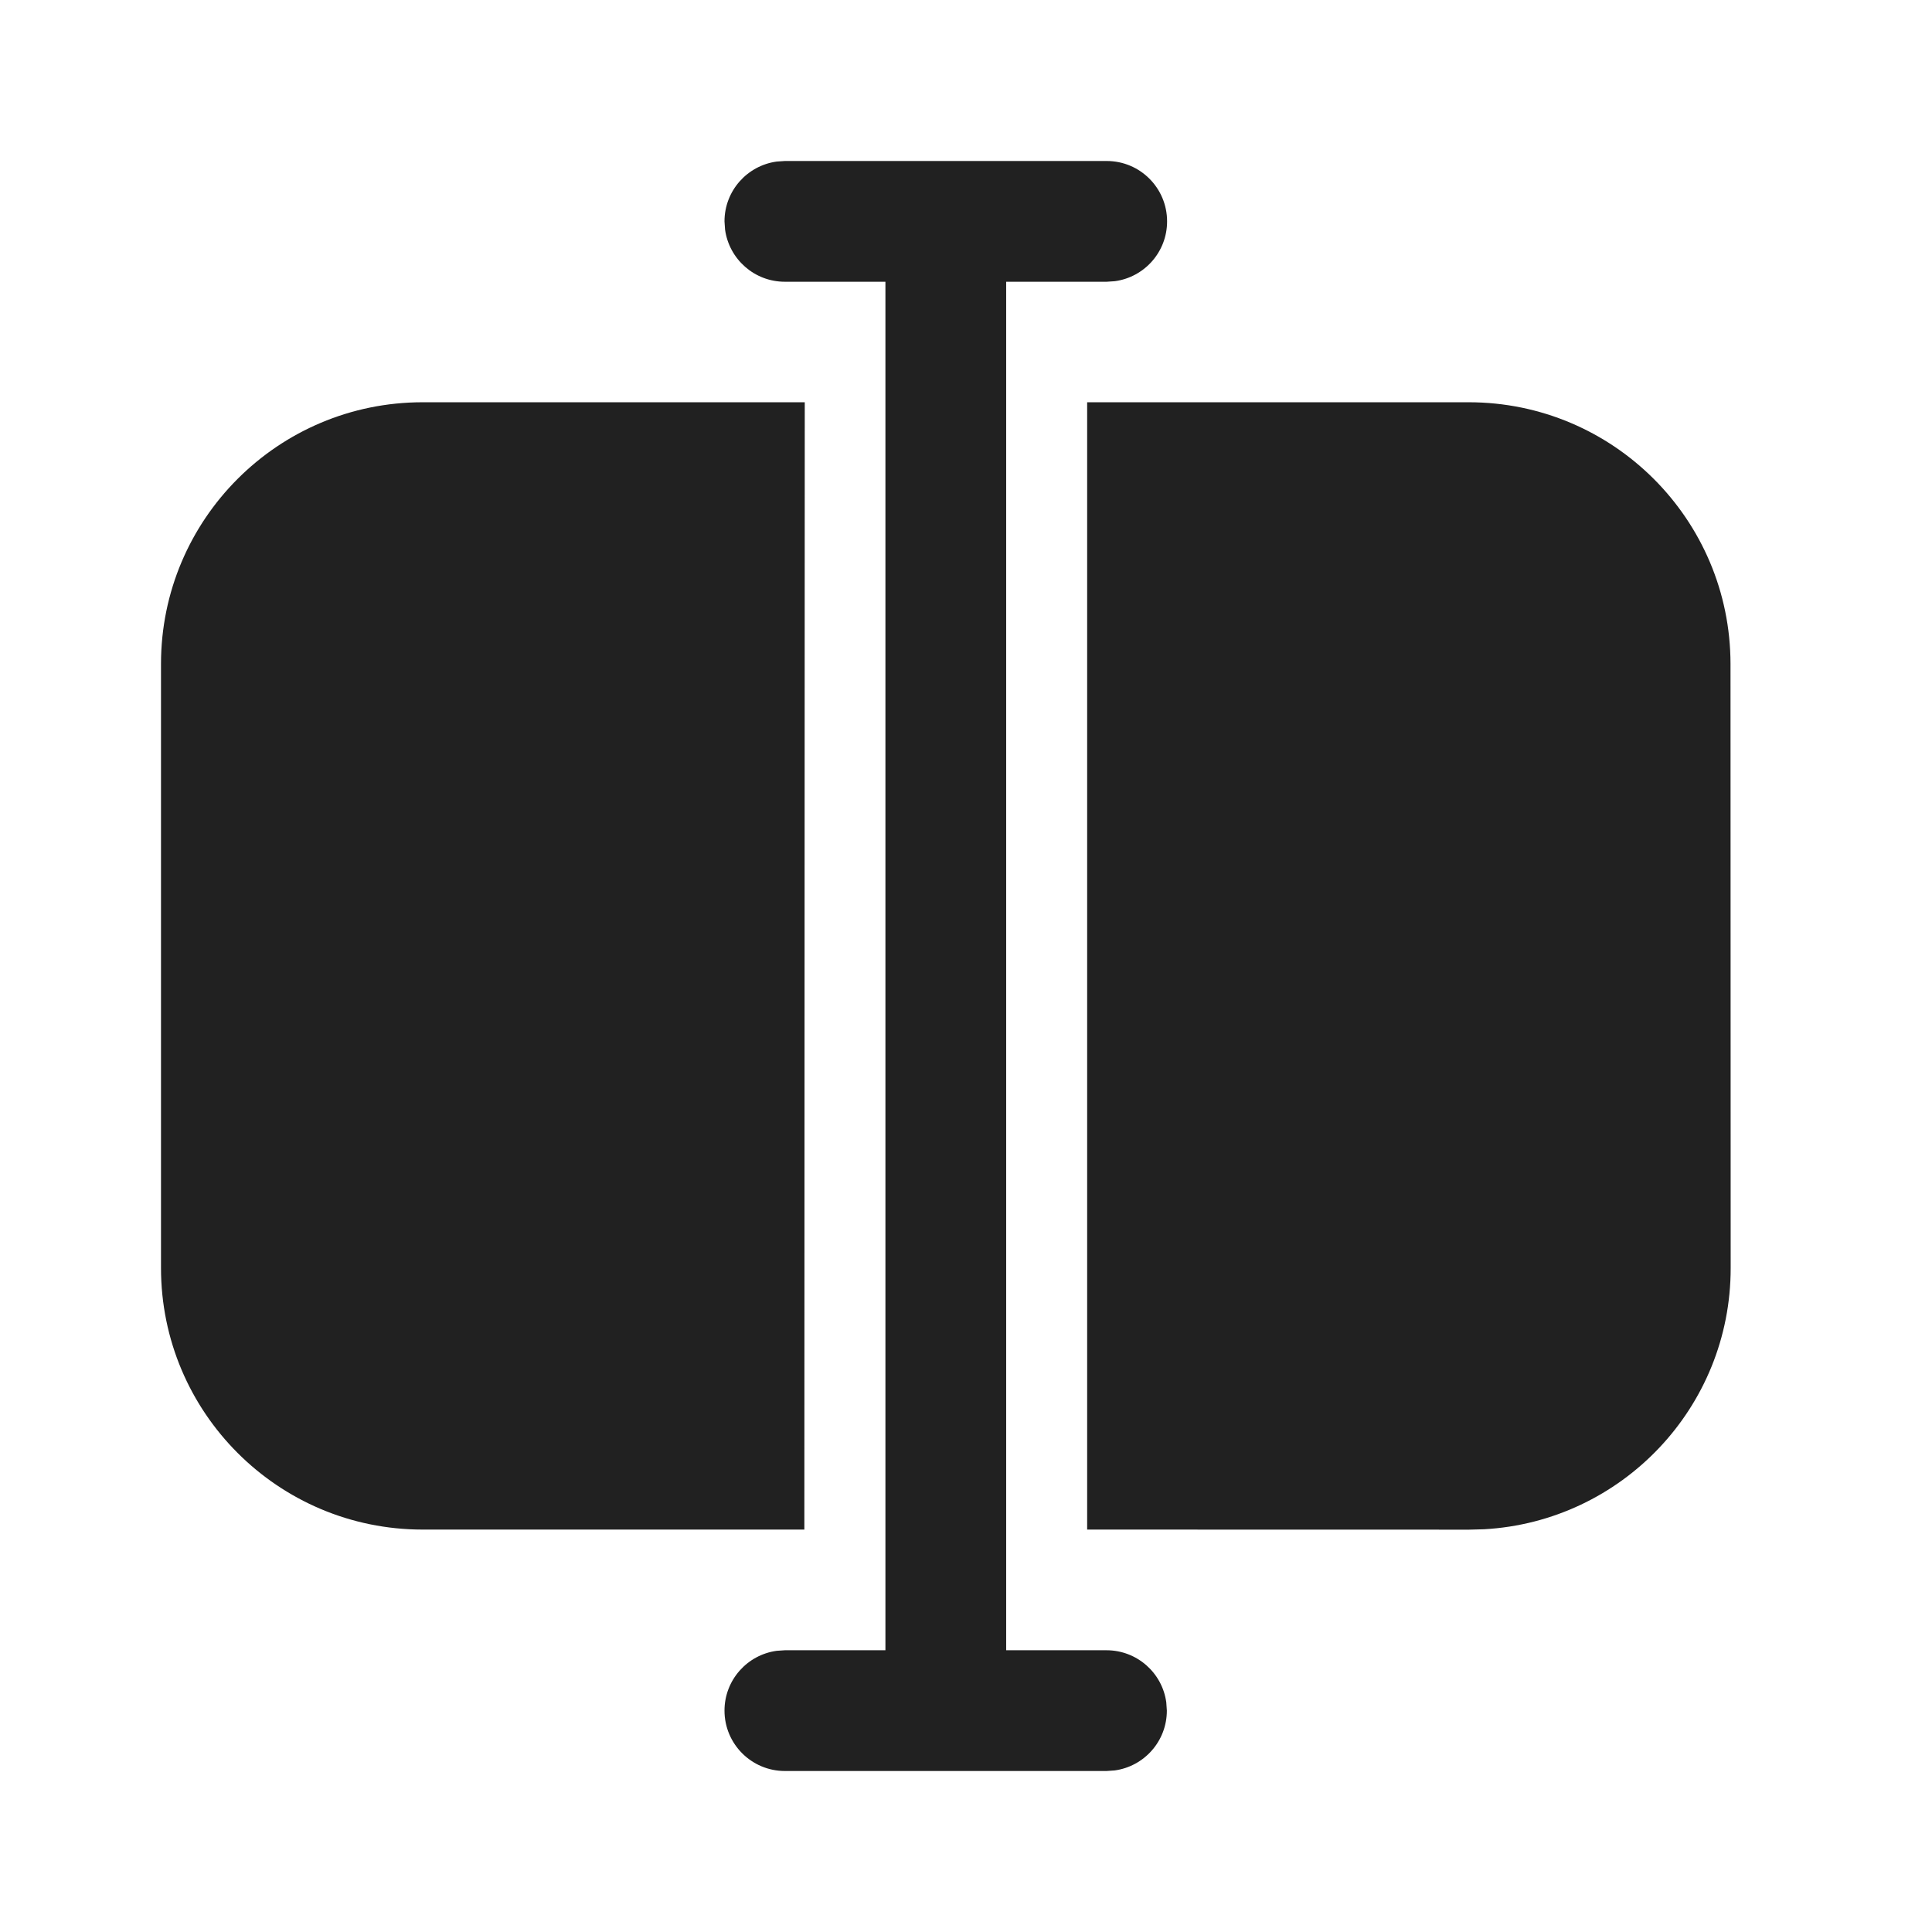 <?xml version="1.0" encoding="UTF-8"?>
<svg width="24px" height="24px" viewBox="0 0 24 24" version="1.1" xmlns="http://www.w3.org/2000/svg" xmlns:xlink="http://www.w3.org/1999/xlink">
    <!-- Generator: Sketch 59.1 (86144) - https://sketch.com -->
    <title>ic_fluent_rename_24_filled</title>
    <desc>Created with Sketch.</desc>
    <g id="🔍-Product-Icons" stroke="none" stroke-width="1" fill="none" fill-rule="evenodd">
        <g id="ic_fluent_rename_24_filled" fill="#212121" fill-rule="nonzero">
            <path d="M9.75,2 L13.748,2 C14.163,2 14.498,2.336 14.498,2.75 C14.498,3.13 14.216,3.443 13.85,3.493 L13.748,3.5 L12.499,3.5 L12.499,20.5 L13.745,20.5 C14.125,20.5 14.439,20.782 14.488,21.148 L14.495,21.25 C14.495,21.63 14.213,21.943 13.847,21.993 L13.745,22 L9.75,22 C9.336,22 9,21.664 9,21.25 C9,20.87 9.282,20.557 9.648,20.507 L9.75,20.5 L10.999,20.5 L10.999,3.5 L9.75,3.5 C9.37,3.5 9.057,3.218 9.007,2.852 L9,2.75 C9,2.37 9.282,2.057 9.648,2.007 L9.75,2 Z M18.246,4.997 C20.04,4.998 21.495,6.452 21.497,8.246 L21.499,15.751 C21.501,17.484 20.145,18.901 18.436,18.997 L18.25,19.002 L13.505,19.001 L13.505,4.997 L18.246,4.997 Z M9.997,4.997 L9.992,19.001 L5.25,19.001 C3.455,19.001 2,17.546 2,15.751 L2,8.247 C2,6.452 3.455,4.997 5.25,4.997 L9.997,4.997 Z" id="🎨-Color"></path>
        </g>
    </g>
</svg>